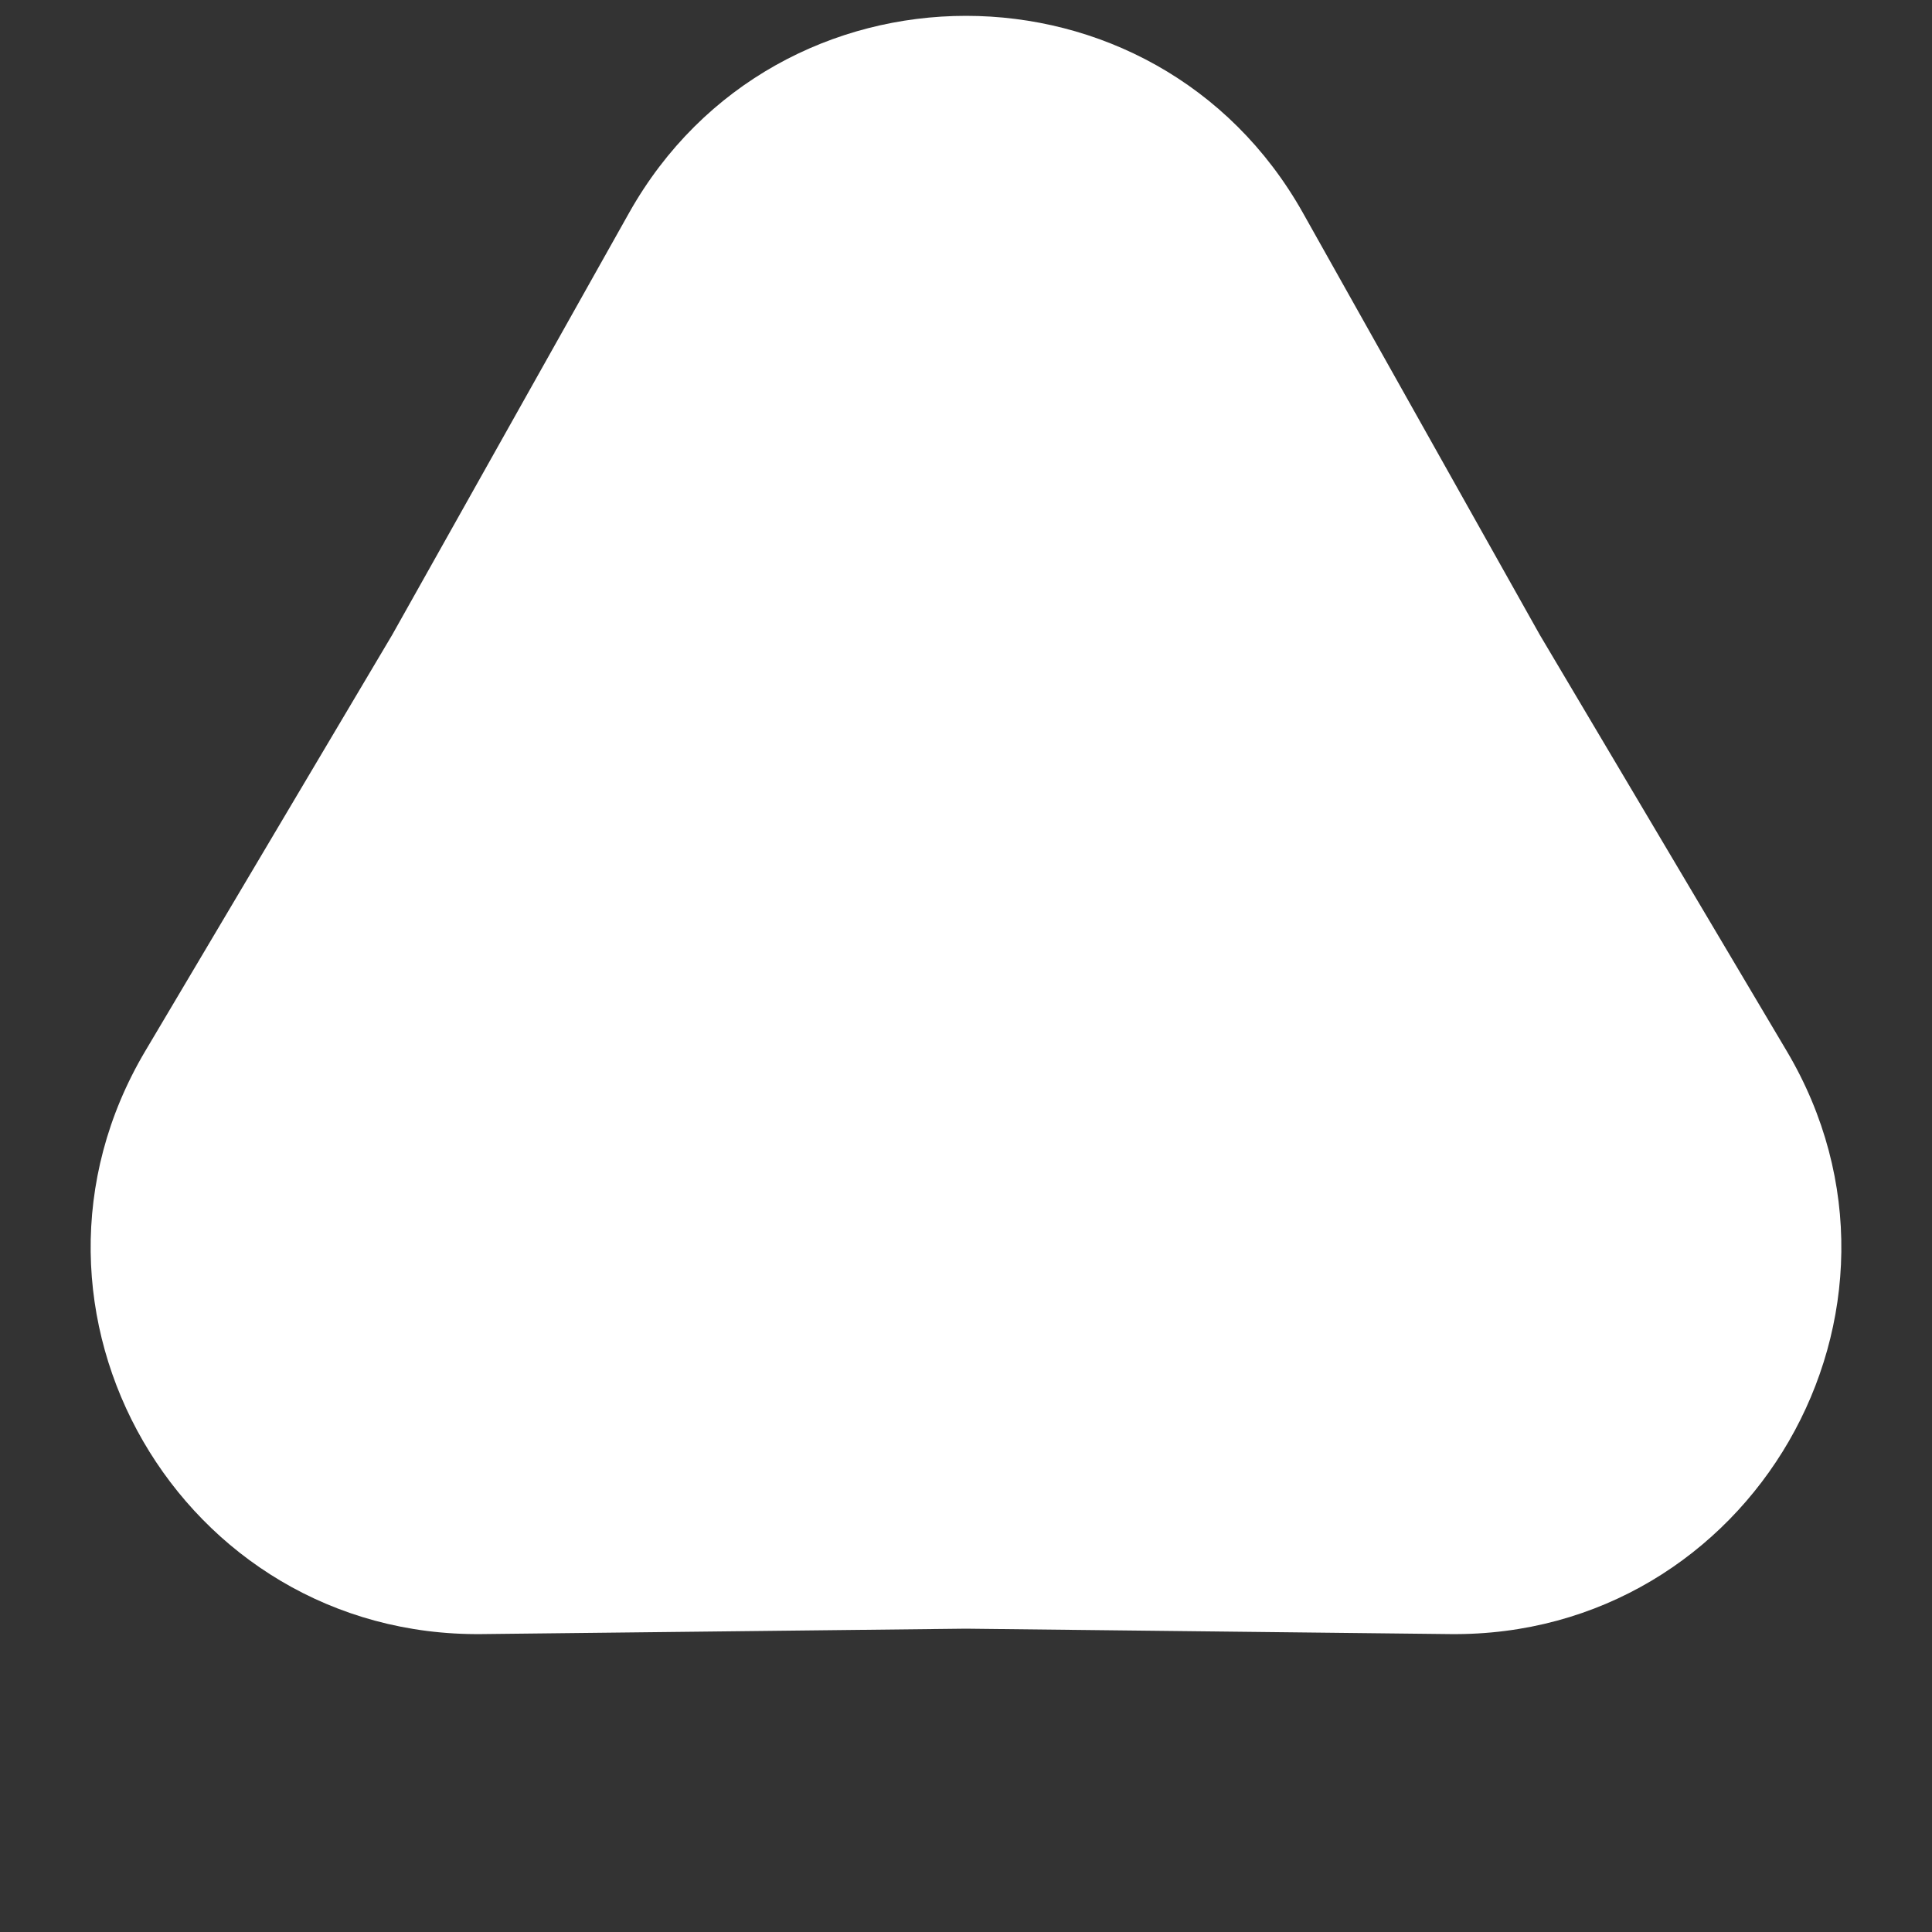 <svg width="5" height="5" viewBox="0 0 5 5" fill="none" xmlns="http://www.w3.org/2000/svg">
<rect x="0" y="0" width="5" height="5" fill="#333333" stroke="none"/>
<path d="M1.628 0.551C2.01 -0.129 2.99 -0.129 3.372 0.551L3.985 1.643L4.624 2.72C5.022 3.391 4.532 4.238 3.752 4.229L2.5 4.215L1.248 4.229C0.468 4.238 -0.022 3.391 0.376 2.72L1.015 1.643L1.628 0.551Z" fill="white"/>
</svg>
